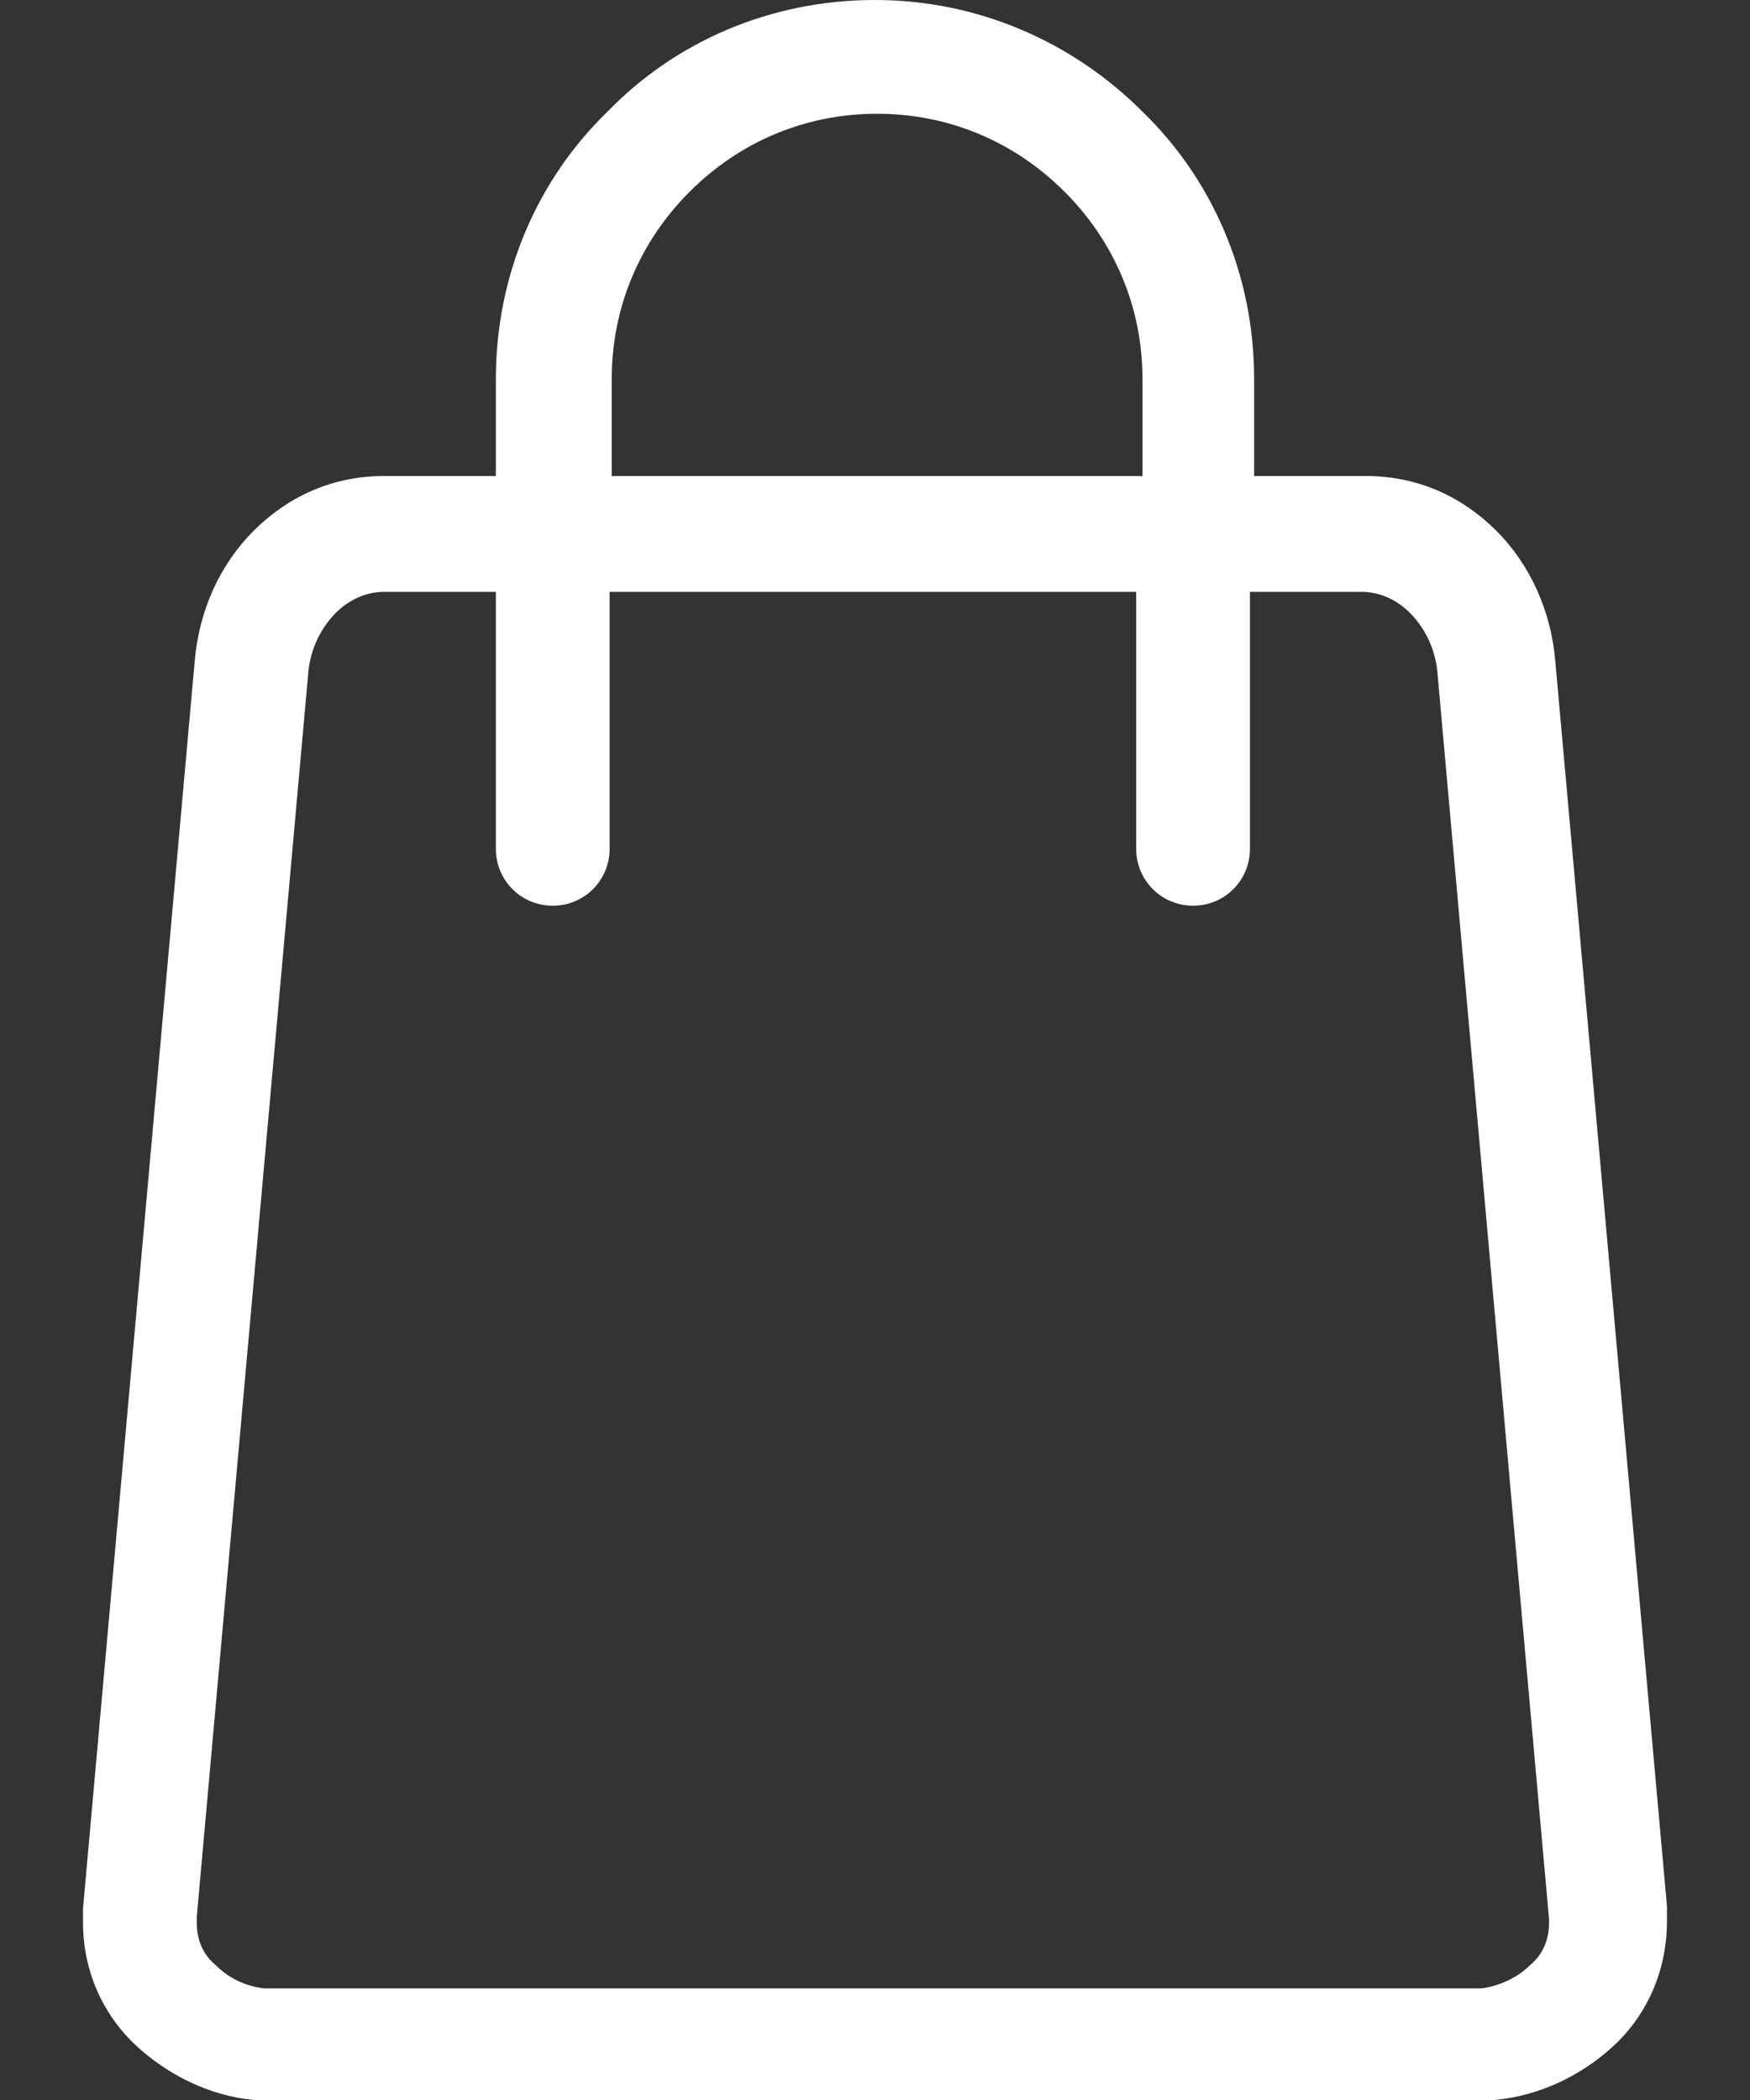 <svg width="20" height="24" viewBox="0 0 20 24" fill="none" xmlns="http://www.w3.org/2000/svg">
<rect x="0" y="0" width="20" height="24" fill="#333333" stroke="none"/>
<path d="M17.775 7.559C17.727 6.981 17.486 6.451 17.101 6.066C16.716 5.681 16.21 5.44 15.609 5.44H14.333V4.333C14.333 3.129 13.851 2.046 13.057 1.276C12.263 0.481 11.179 0 10 0C8.796 0 7.713 0.481 6.943 1.276C6.148 2.046 5.667 3.129 5.667 4.333V5.44H4.391C3.789 5.44 3.284 5.681 2.899 6.066C2.513 6.451 2.273 6.981 2.225 7.559L0.949 21.809C0.949 21.882 0.949 21.954 0.949 21.978C0.949 22.508 1.165 23.013 1.551 23.374C1.912 23.711 2.393 23.952 2.899 24H2.923C2.995 24 3.067 24 3.115 24H16.884C16.933 24 17.005 24 17.077 24C17.607 23.952 18.088 23.711 18.449 23.374C18.834 23.013 19.051 22.508 19.051 21.954C19.051 21.906 19.051 21.858 19.051 21.785L17.775 7.559ZM6.991 4.333C6.991 3.49 7.328 2.744 7.882 2.191C8.435 1.637 9.181 1.3 10.024 1.3C10.867 1.3 11.613 1.637 12.166 2.191C12.72 2.744 13.057 3.49 13.057 4.333V5.44H6.991V4.333ZM17.703 21.978C17.703 22.171 17.631 22.339 17.486 22.459C17.342 22.604 17.125 22.7 16.933 22.724C16.933 22.724 16.909 22.724 16.86 22.724H3.115C3.067 22.724 3.043 22.724 3.043 22.724H3.019C2.802 22.7 2.61 22.604 2.465 22.459C2.321 22.339 2.249 22.171 2.249 21.978V21.906L3.524 7.679C3.549 7.414 3.669 7.174 3.837 7.005C3.982 6.861 4.174 6.764 4.391 6.764H5.667V9.701C5.667 10.062 5.956 10.351 6.317 10.351C6.678 10.351 6.967 10.062 6.967 9.701V6.764H12.985V9.701C12.985 10.062 13.274 10.351 13.635 10.351C13.996 10.351 14.285 10.062 14.285 9.701V6.764H15.561C15.777 6.764 15.97 6.861 16.114 7.005C16.283 7.174 16.403 7.414 16.427 7.679L17.703 21.93V21.978Z" fill="white"/>
</svg>
